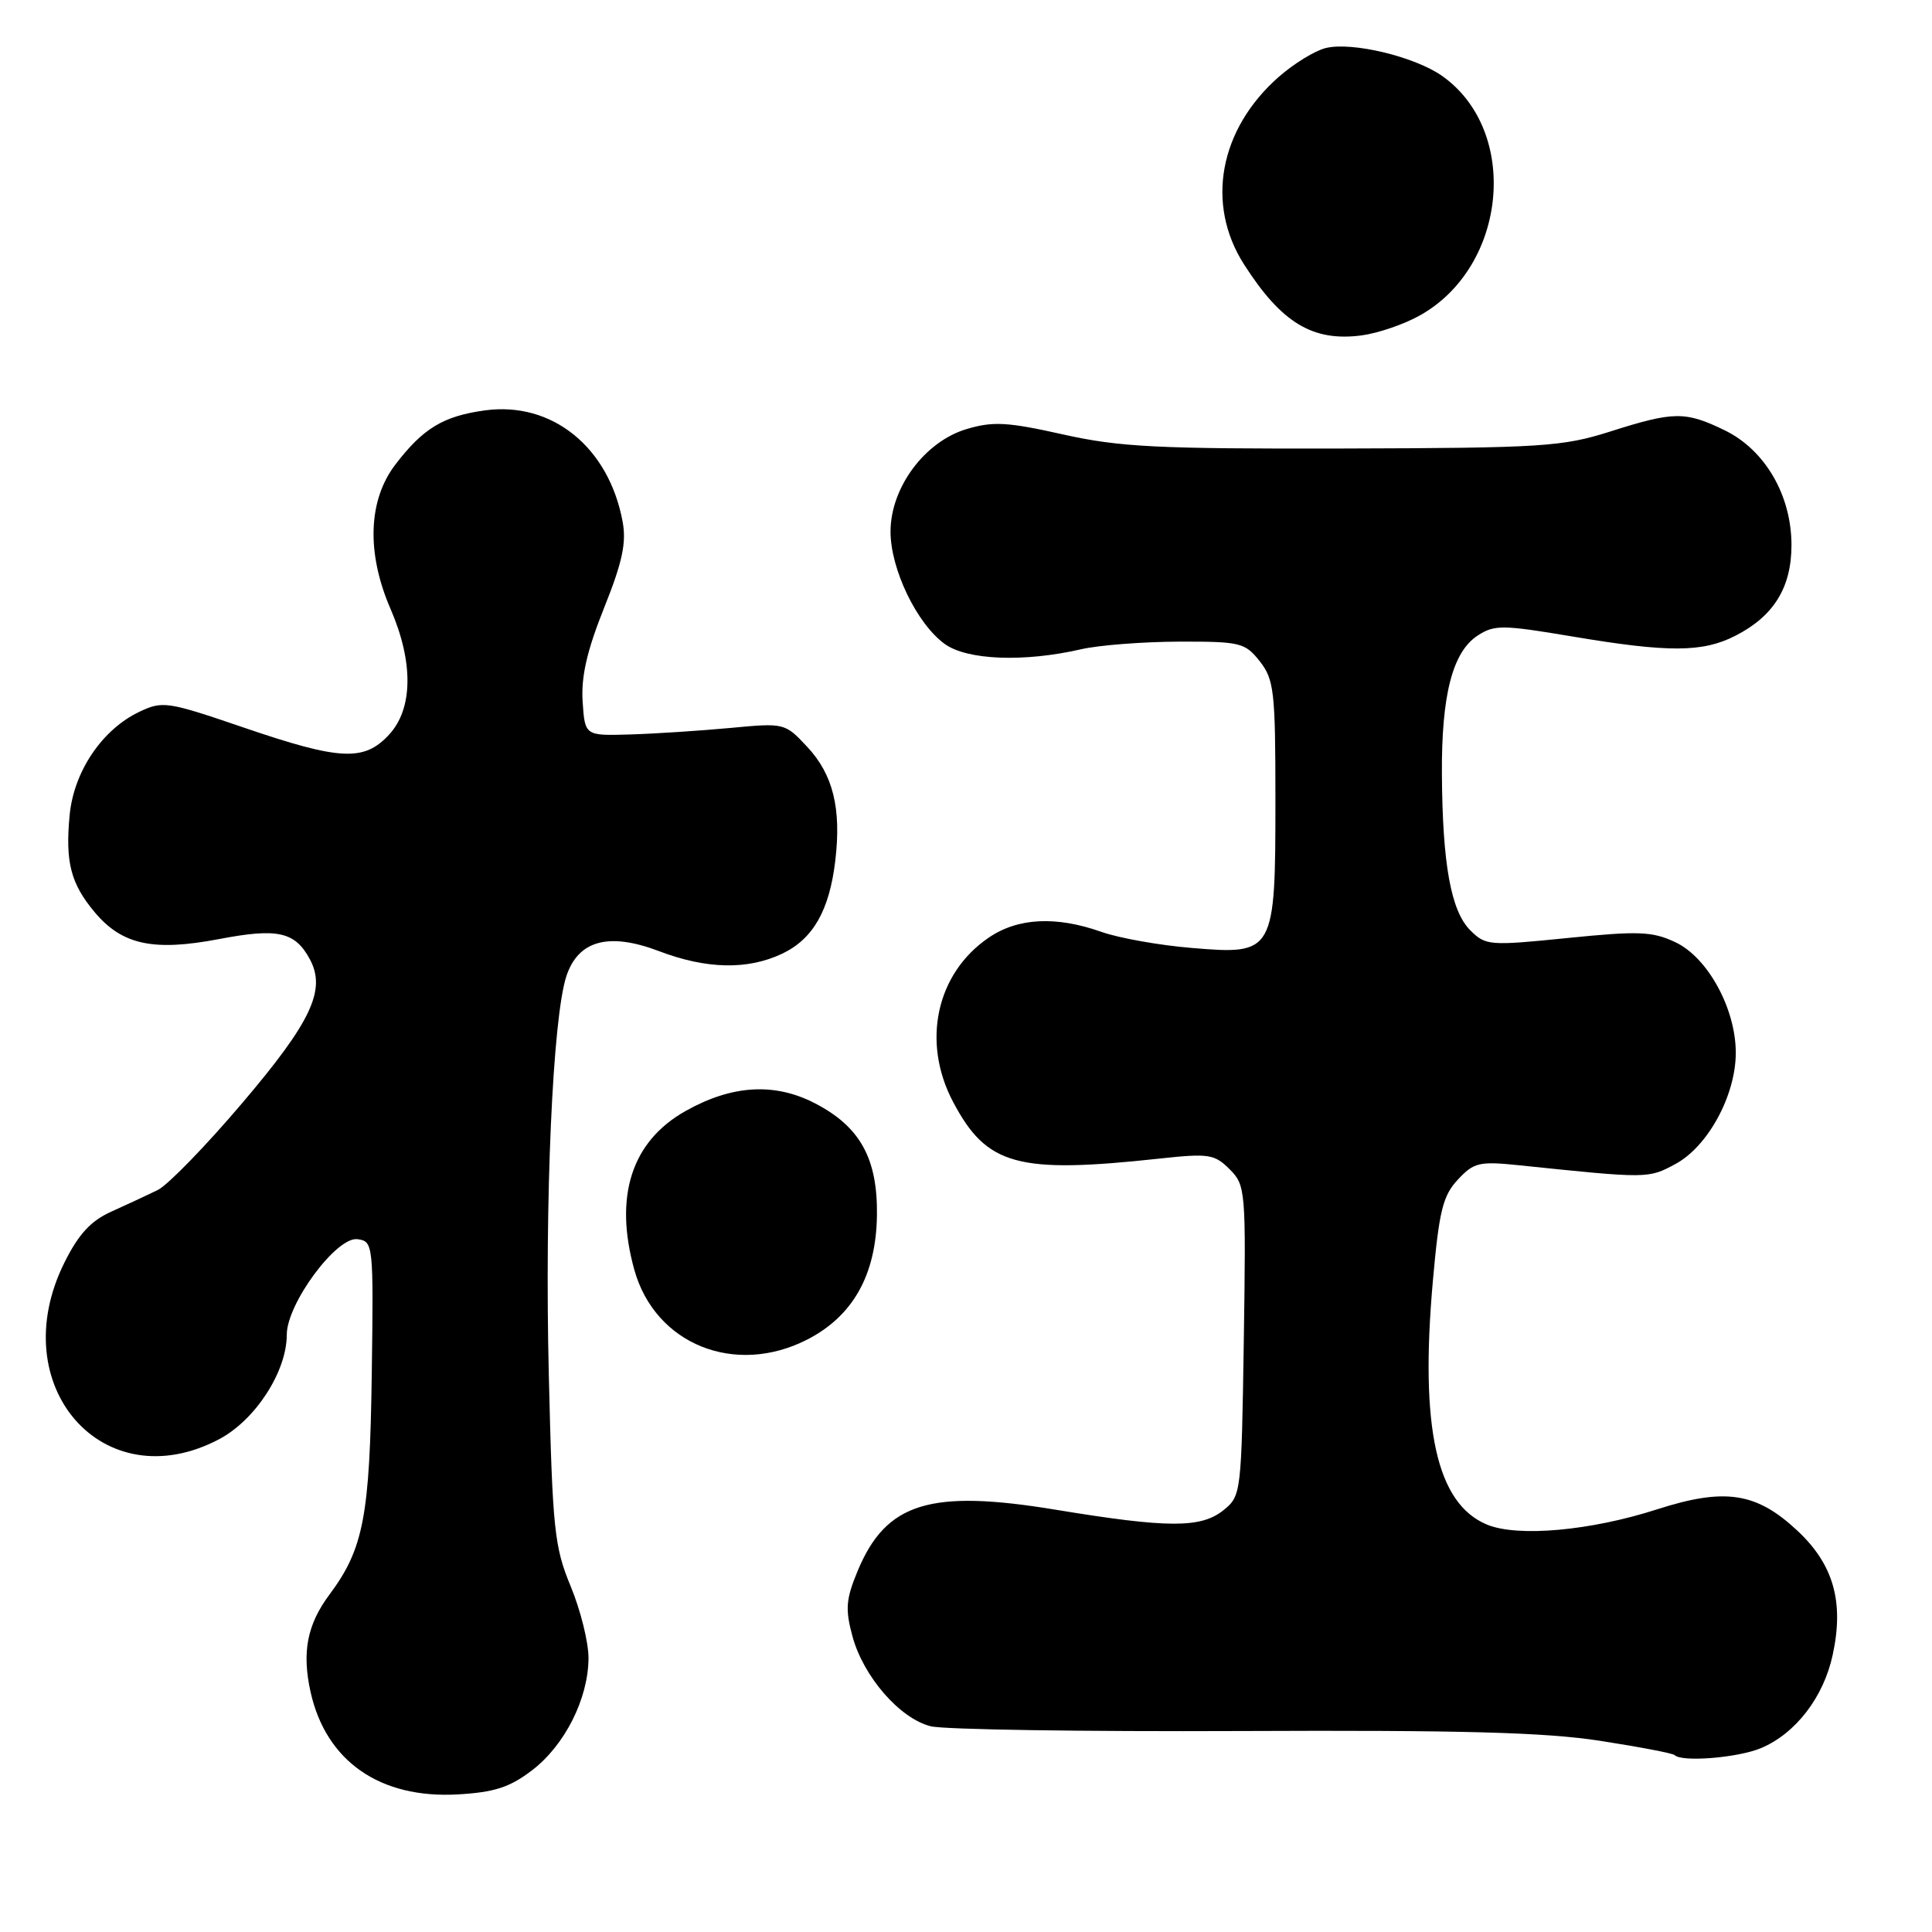 <?xml version="1.0" encoding="UTF-8" standalone="no"?>
<!DOCTYPE svg PUBLIC "-//W3C//DTD SVG 1.1//EN" "http://www.w3.org/Graphics/SVG/1.1/DTD/svg11.dtd" >
<svg xmlns="http://www.w3.org/2000/svg" xmlns:xlink="http://www.w3.org/1999/xlink" version="1.1" viewBox="0 0 256 256">
 <g >
 <path fill="currentColor"
d=" M 70.49 234.58 C 74.84 231.26 77.95 225.09 77.98 219.72 C 77.99 217.64 76.93 213.37 75.63 210.22 C 73.45 204.96 73.21 202.71 72.72 182.17 C 72.16 159.00 73.23 134.86 75.05 129.34 C 76.62 124.60 80.67 123.50 87.32 126.03 C 93.63 128.43 99.06 128.54 103.64 126.37 C 107.74 124.42 109.90 120.64 110.68 114.04 C 111.50 107.14 110.39 102.62 106.96 98.96 C 104.00 95.79 103.95 95.78 96.74 96.46 C 92.76 96.83 86.80 97.22 83.50 97.32 C 77.50 97.50 77.50 97.50 77.20 92.94 C 76.99 89.65 77.78 86.21 80.04 80.56 C 82.47 74.50 83.02 71.92 82.50 69.12 C 80.67 59.24 73.14 53.16 64.24 54.38 C 58.72 55.14 56.05 56.76 52.37 61.58 C 48.77 66.31 48.54 73.29 51.75 80.69 C 54.81 87.74 54.73 93.92 51.55 97.35 C 48.24 100.93 45.06 100.77 32.25 96.39 C 22.15 92.94 21.54 92.85 18.44 94.33 C 13.53 96.67 9.78 102.23 9.23 107.99 C 8.63 114.23 9.37 117.09 12.56 120.89 C 16.19 125.20 20.32 126.09 29.04 124.43 C 36.82 122.94 39.10 123.46 41.07 127.13 C 43.23 131.17 41.25 135.39 32.14 146.11 C 27.29 151.83 22.23 157.03 20.91 157.68 C 19.58 158.33 16.83 159.61 14.79 160.53 C 12.04 161.76 10.43 163.50 8.54 167.29 C 0.40 183.62 13.70 198.81 29.04 190.70 C 33.85 188.15 38.00 181.74 38.00 176.85 C 38.00 172.73 44.62 163.80 47.38 164.20 C 49.46 164.49 49.50 164.84 49.26 182.10 C 49.00 200.89 48.17 205.23 43.67 211.27 C 40.69 215.26 39.98 218.94 41.16 224.23 C 43.22 233.39 50.35 238.34 60.63 237.77 C 65.50 237.49 67.53 236.84 70.49 234.58 Z  M 233.33 231.64 C 237.93 229.71 241.65 224.88 242.85 219.24 C 244.36 212.24 242.94 207.28 238.16 202.82 C 232.73 197.74 228.56 197.11 219.59 199.99 C 210.76 202.84 201.11 203.70 197.04 202.02 C 190.34 199.24 188.12 189.23 189.87 169.65 C 190.69 160.45 191.19 158.42 193.17 156.31 C 195.29 154.03 196.01 153.86 201.25 154.40 C 218.38 156.18 218.40 156.18 222.00 154.24 C 226.32 151.91 230.00 145.13 230.00 139.50 C 230.00 133.66 226.29 126.87 222.00 124.85 C 218.94 123.41 217.15 123.34 207.72 124.29 C 197.33 125.34 196.86 125.30 194.82 123.27 C 192.26 120.71 191.14 114.54 191.06 102.62 C 190.99 92.13 192.46 86.40 195.79 84.22 C 198.01 82.77 199.08 82.78 208.36 84.34 C 221.08 86.48 225.60 86.46 229.93 84.25 C 235.03 81.65 237.38 77.85 237.38 72.23 C 237.38 65.62 233.87 59.60 228.50 57.00 C 223.30 54.48 221.79 54.50 213.36 57.18 C 207.01 59.19 204.38 59.36 178.00 59.43 C 153.28 59.49 148.35 59.24 140.84 57.56 C 133.47 55.91 131.57 55.81 128.06 56.86 C 122.52 58.52 118.00 64.62 118.00 70.44 C 118.00 75.42 121.48 82.64 125.17 85.32 C 128.13 87.48 135.69 87.77 143.25 86.03 C 145.59 85.49 151.40 85.04 156.18 85.02 C 164.37 85.00 164.97 85.15 166.93 87.63 C 168.82 90.05 169.00 91.60 169.00 105.91 C 169.00 126.29 168.87 126.53 157.93 125.61 C 153.65 125.26 148.26 124.30 145.95 123.48 C 139.92 121.35 134.86 121.61 131.00 124.25 C 124.05 128.99 122.09 138.07 126.29 146.01 C 130.75 154.45 134.80 155.56 153.62 153.52 C 160.17 152.81 160.93 152.93 162.93 154.93 C 165.05 157.05 165.11 157.67 164.81 177.65 C 164.50 197.85 164.46 198.21 162.14 200.09 C 159.15 202.51 154.80 202.50 139.91 200.05 C 123.25 197.30 117.42 199.09 113.65 208.14 C 112.09 211.89 111.98 213.22 112.95 216.80 C 114.39 222.15 119.23 227.72 123.33 228.74 C 125.07 229.18 143.60 229.46 164.50 229.37 C 193.60 229.24 204.72 229.54 211.98 230.66 C 217.20 231.47 221.66 232.32 221.90 232.56 C 222.85 233.52 230.26 232.92 233.33 231.64 Z  M 107.00 177.48 C 113.03 174.37 116.09 168.92 116.20 161.04 C 116.30 153.51 113.97 149.28 107.98 146.19 C 102.63 143.42 96.98 143.76 90.85 147.21 C 83.69 151.23 81.34 158.50 84.05 168.25 C 86.80 178.14 97.41 182.41 107.00 177.48 Z  M 188.17 41.78 C 199.73 35.29 201.40 17.40 191.13 10.09 C 187.50 7.51 179.13 5.50 175.65 6.37 C 174.21 6.73 171.43 8.44 169.46 10.17 C 161.56 17.11 159.72 27.04 164.85 35.05 C 169.81 42.80 173.96 45.30 180.44 44.44 C 182.60 44.15 186.09 42.96 188.17 41.78 Z "/>
</g>
</svg>